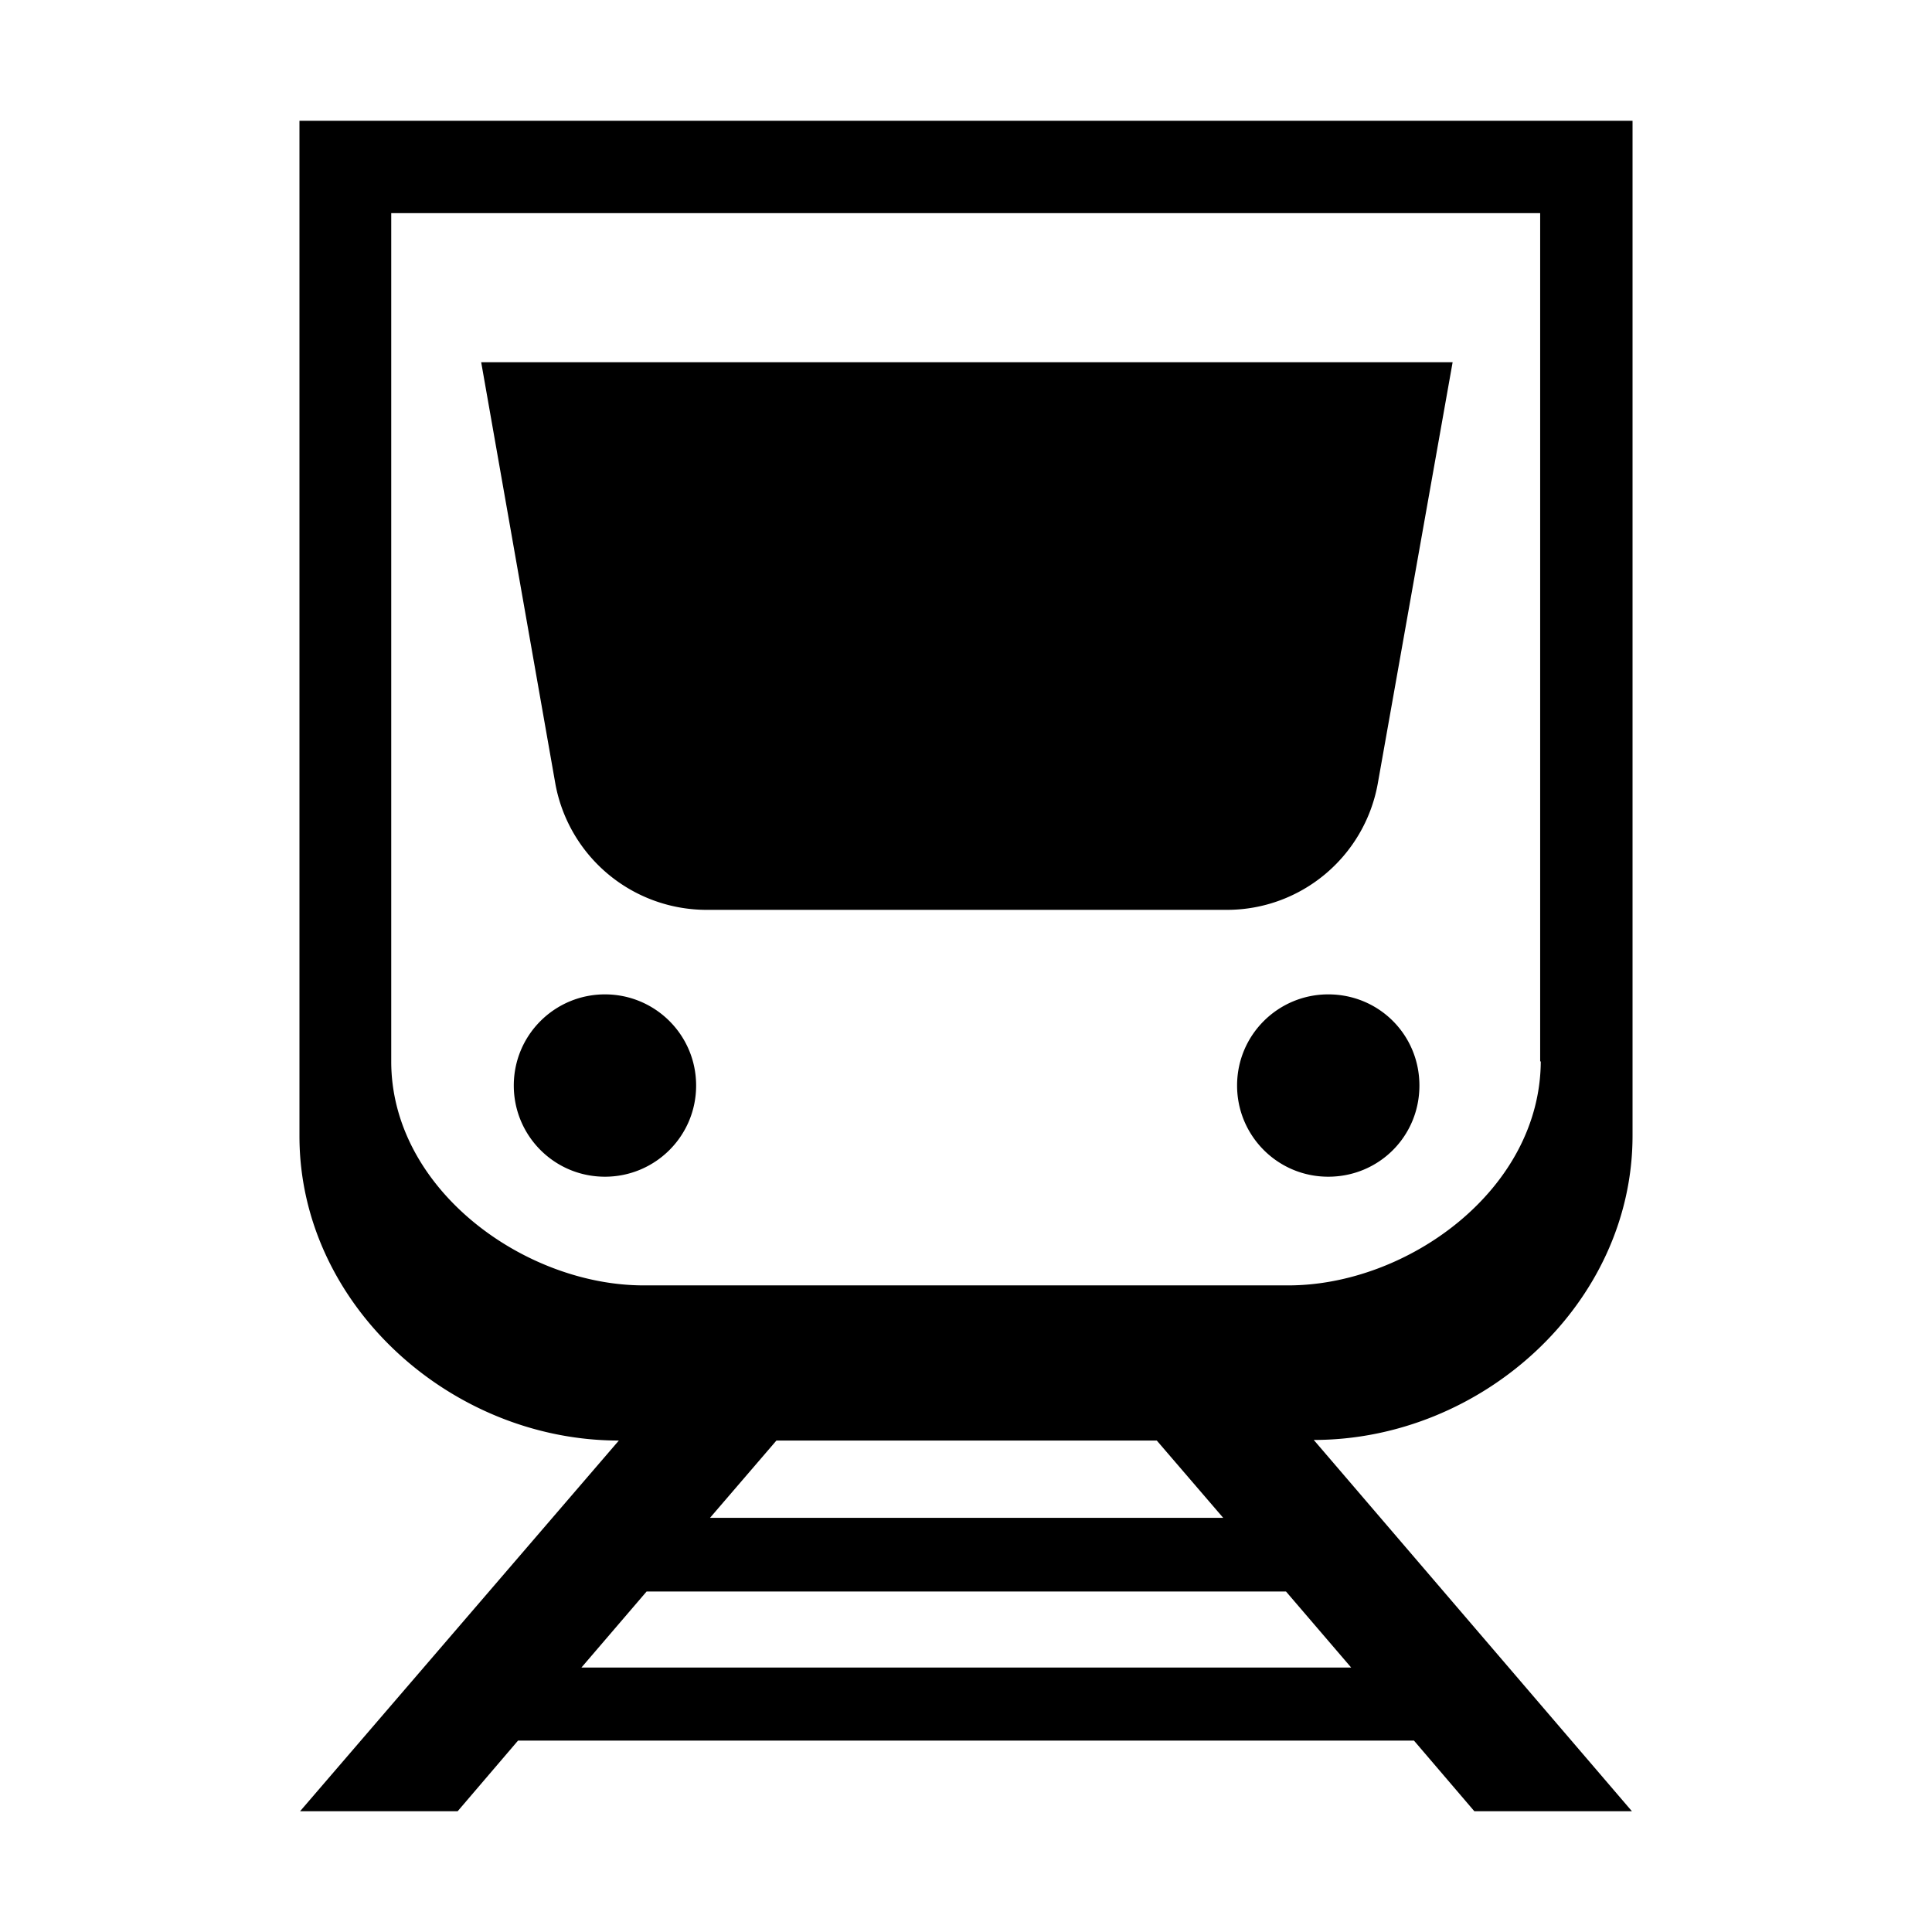 
<svg xmlns="http://www.w3.org/2000/svg" viewBox="0 0 32 32"><path d="M11.7 15.07h8.62c1.23 0 2.28-.88 2.5-2.09L24.06 6H7.97l1.23 6.99a2.548 2.548 0 0 0 2.5 2.08zM4.96 2v16.82c0 2.78 2.5 5.04 5.29 5.04L4.97 30h2.61l1-1.17h14.84l1 1.17h2.61l-5.27-6.15c2.78 0 5.28-2.25 5.28-5.04V2H4.96zm17.42 25.62H9.63l1.08-1.26H21.3l1.08 1.26zm-10.62-2.48l1.1-1.28h6.3l1.1 1.28h-8.5zm13.76-7.56c-.01 2.13-2.21 3.71-4.18 3.71H10.66c-1.97 0-4.18-1.59-4.18-3.71V3.53h19.03v14.05zm-15.5-1.11c-.83 0-1.51.67-1.51 1.51 0 .83.67 1.51 1.51 1.51.83 0 1.51-.67 1.51-1.51s-.68-1.51-1.51-1.51zm11.98 0c-.83 0-1.51.67-1.51 1.51 0 .83.67 1.51 1.51 1.51s1.51-.67 1.51-1.51-.67-1.51-1.51-1.51z" style="fill: #000000;"/></svg>
